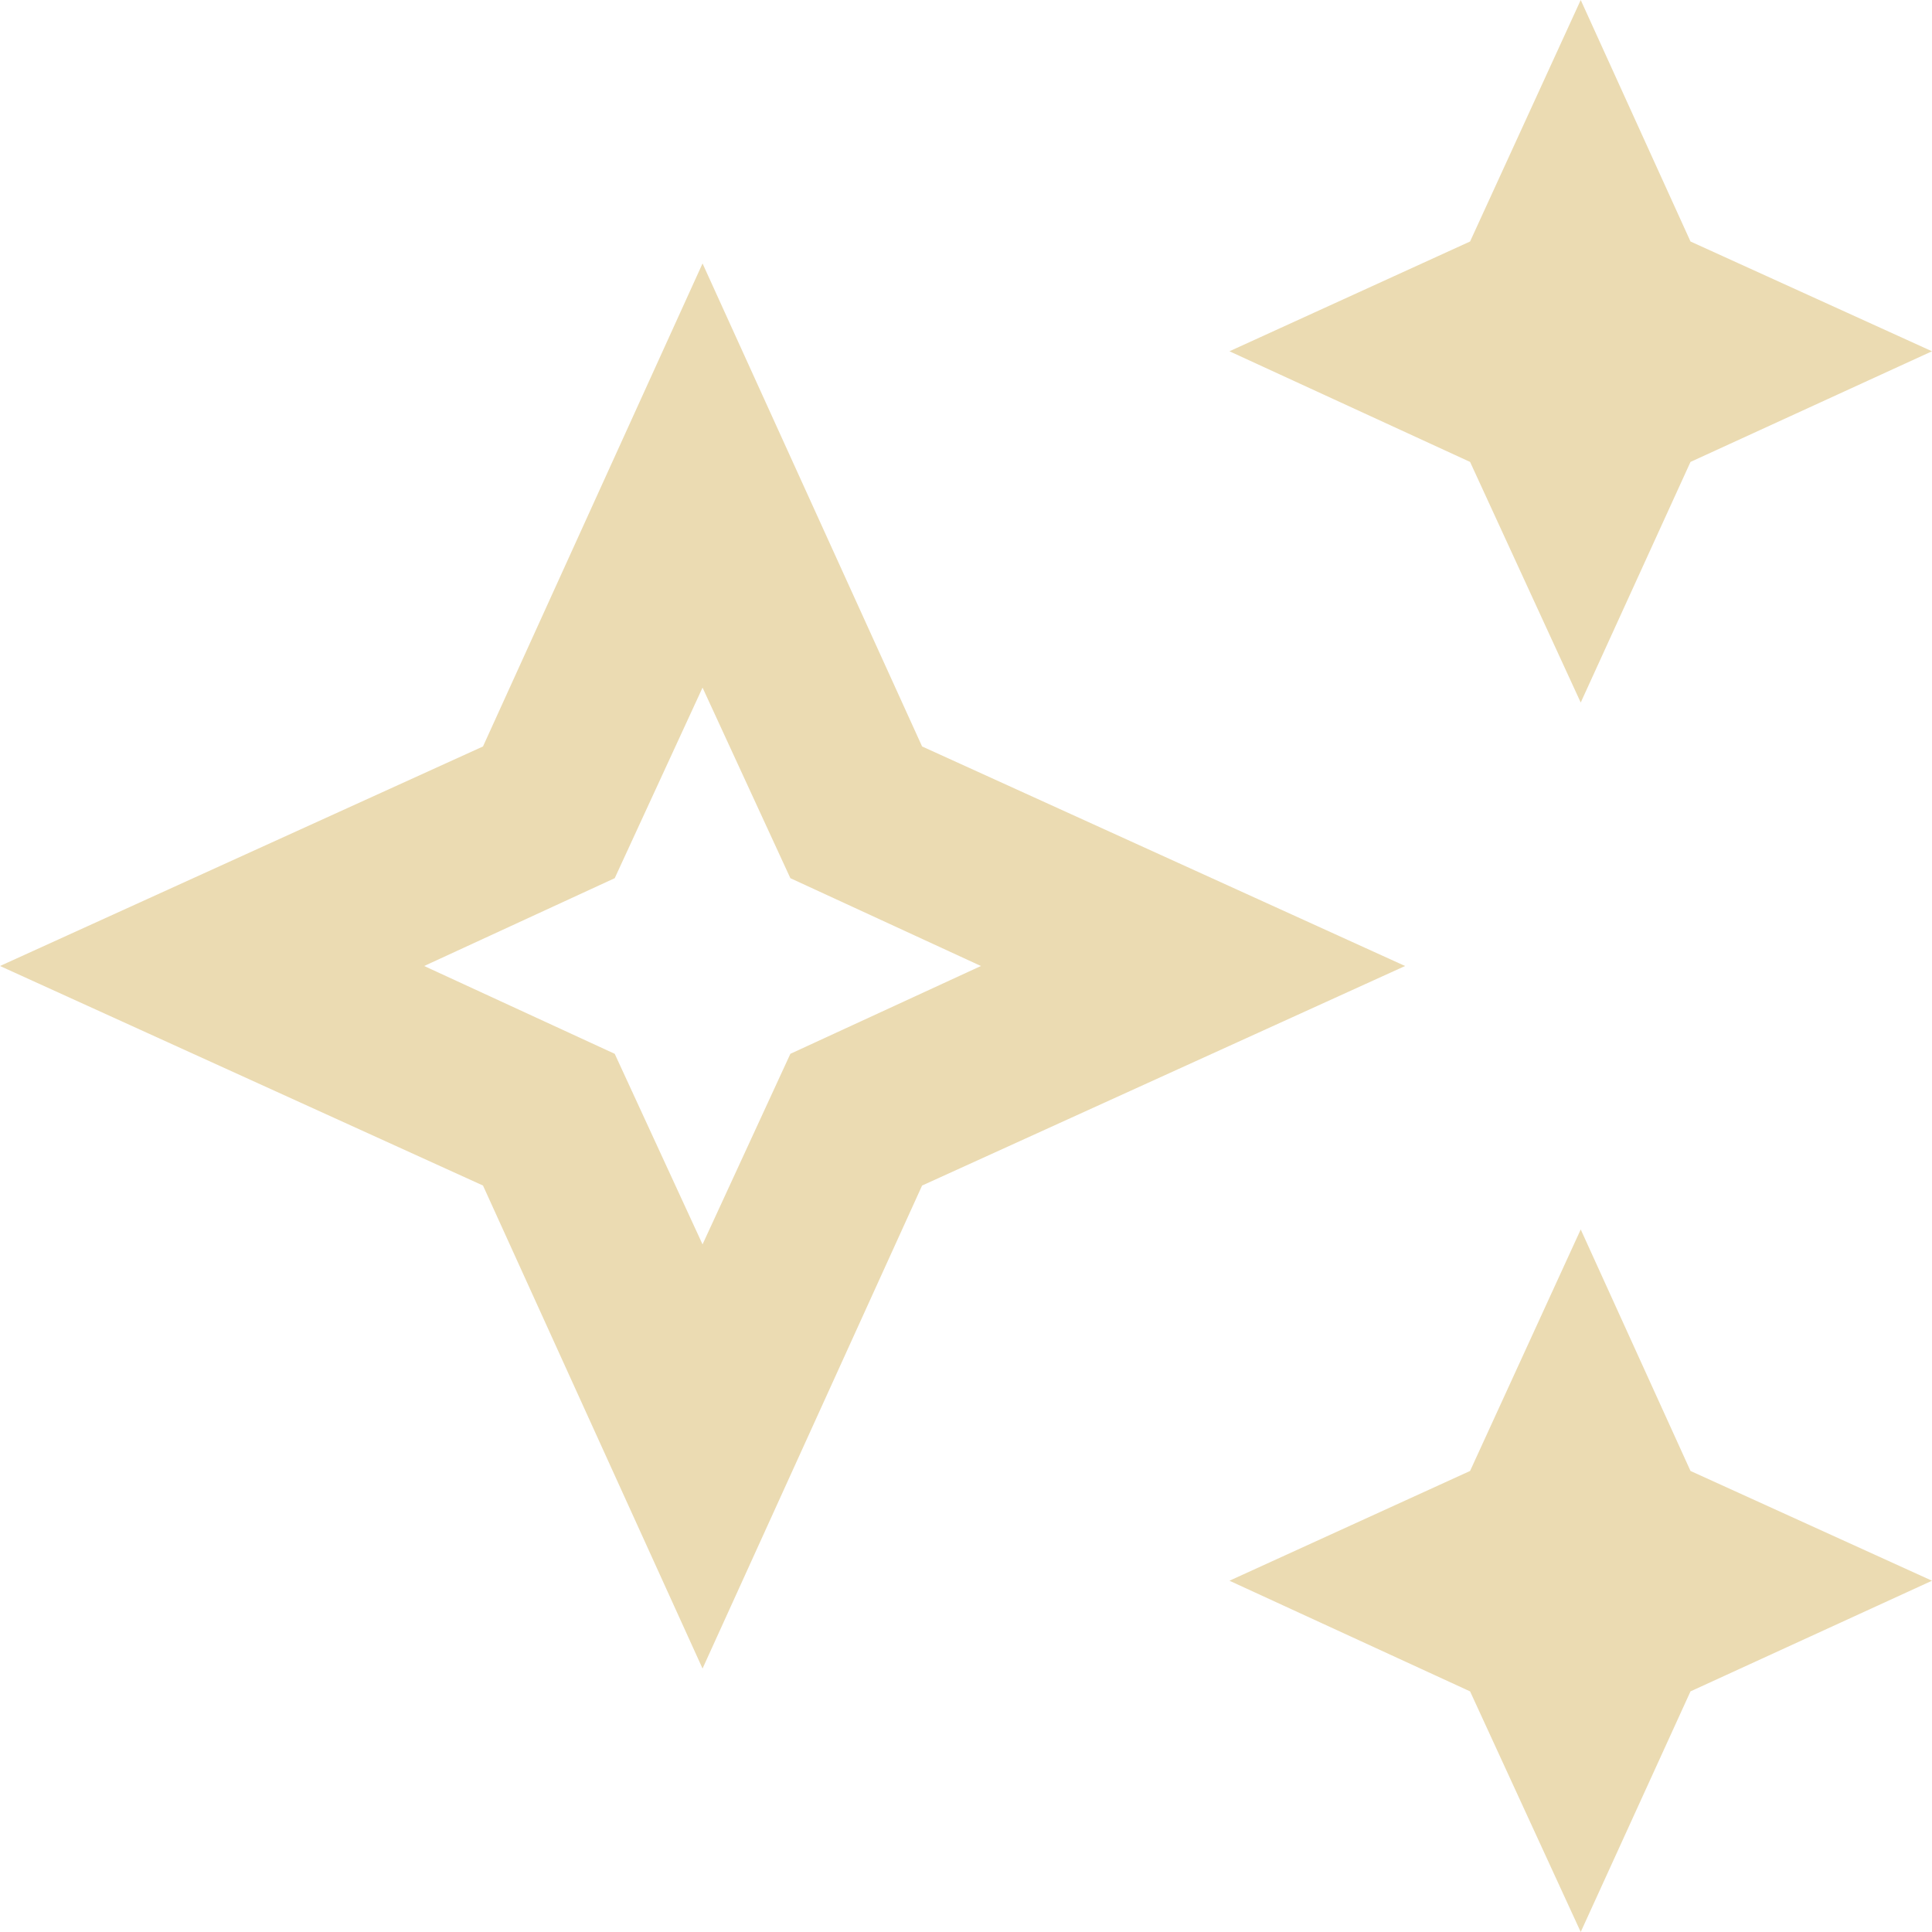 <?xml version="1.0" encoding="UTF-8" standalone="no"?>
<svg
   viewBox="0 0 22 22"
   version="1.1"
   id="svg1"
   width="22"
   height="22"
   xmlns="http://www.w3.org/2000/svg"
   xmlns:svg="http://www.w3.org/2000/svg">
  <defs
     id="defs1" />
  <path
     d="M 8,3 10.5,8.5 16,11 10.5,13.5 8,19 5.5,13.5 0,11 5.5,8.5 8,3 M 8,7.83 7,10 4.83,11 7,12 8,14.17 9,12 11.17,11 9,10 8,7.83 M 18,8 16.74,5.26 14,4 16.74,2.75 18,0 19.25,2.75 22,4 19.25,5.26 18,8 M 18,22 16.74,19.26 14,18 16.74,16.75 18,14 19.25,16.75 22,18 19.25,19.26 Z"
     id="path1"
     style="fill:#ebdbb2;fill-opacity:1" />
</svg>
